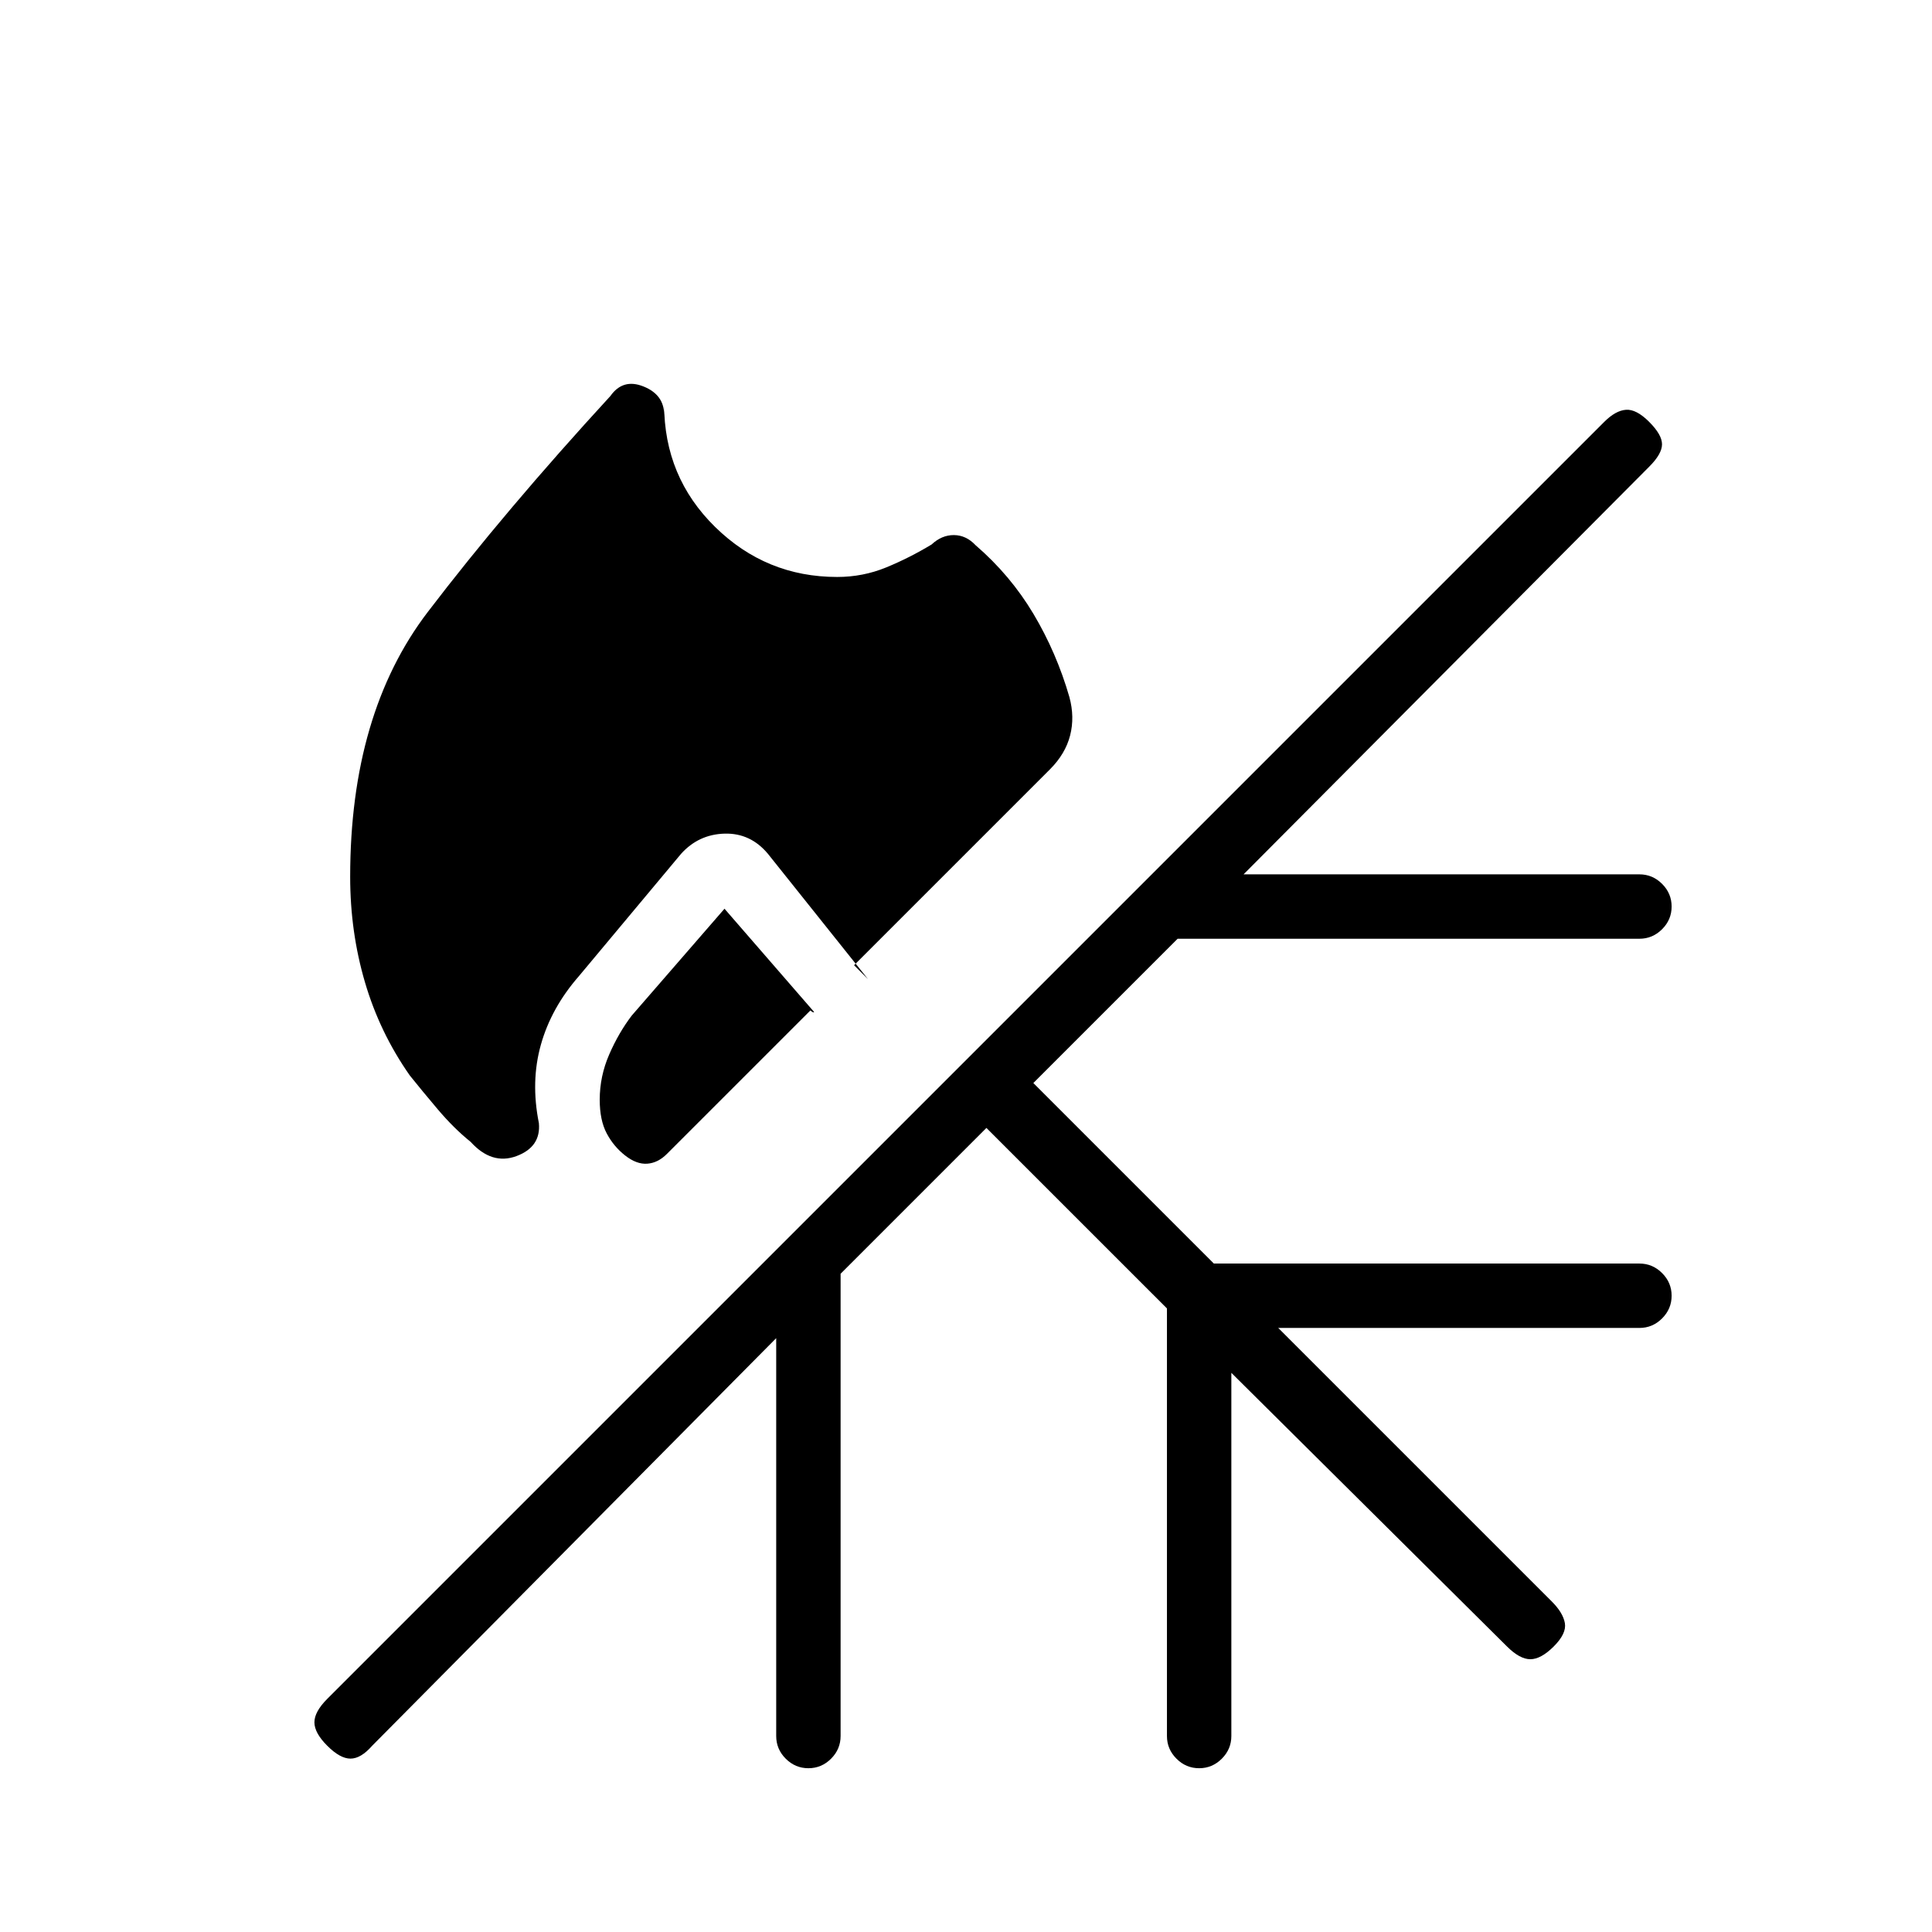 <svg xmlns="http://www.w3.org/2000/svg" height="20" viewBox="0 -960 960 960" width="20"><path d="M416-673.31q12.77 0 24.31-4.73t22.61-11.42q5-4.69 11.08-4.66 6.08.04 10.77 5.04 17.31 14.93 28.77 34.16 11.46 19.23 17.84 41.3 2.7 9.93.35 19.08-2.35 9.16-10.04 16.85l-97.31 97.31q1.54 1.53 3.47 3.46l3.46 3.46-49.69-62.23q-8.7-10.46-21.62-10.08-12.92.38-21.62 10.08l-50.76 60.77q-13.7 15.69-18.85 34-5.15 18.3-1 39 1.08 11.84-11.15 16.38-12.24 4.54-22.77-7.08-8.39-6.76-16.39-16.23-8-9.46-13.84-16.77-14.93-21.3-22.27-46.3-7.35-25-7.35-52.39 0-81.07 38.54-131.57t90.77-107.35q6.23-8.85 16.46-4.73Q330-763.85 330-753.92v-5.16q0 36.08 25.35 60.93 25.34 24.84 60.65 24.84Zm-56 164.85 44.54 51.31q-.31.46-1.35-.35t-.57-.35l-71.24 71.23q-4.46 4.47-9.76 4.85-5.31.39-11-4.08-5.7-4.46-9.16-11-3.46-6.53-3.46-16.69 0-11.69 4.73-22.54 4.73-10.84 11.19-19.3L360-508.46Zm130.15 108.92-72.46 72.46v229.7q0 6.53-4.73 11.26-4.73 4.74-11.27 4.74-6.54 0-11.27-4.74-4.73-4.73-4.73-11.26v-197.7L184.92-92.54q-5.61 6.39-10.77 6.39-5.15 0-11.53-6.39-6.39-6.38-6.39-11.65 0-5.27 6.39-11.66l634.53-634.53q5.62-5.62 10.77-6 5.16-.39 11.54 6 6.39 6.38 6.39 11.15 0 4.77-6.39 11.15L617.92-525.54h196.7q6.53 0 11.26 4.73 4.74 4.73 4.74 11.27 0 6.54-4.74 11.27-4.73 4.73-11.26 4.73H585.15l-71.69 71.69 89.69 89.7h211.47q6.53 0 11.26 4.73 4.74 4.73 4.74 11.27 0 6.53-4.74 11.27-4.73 4.73-11.26 4.73H635.15l135.93 135.92q5.61 5.61 6.5 10.77.88 5.15-5.5 11.54-6.39 6.38-11.66 6.38-5.27 0-11.65-6.38L611.85-277.85v180.47q0 6.53-4.73 11.26-4.74 4.74-11.27 4.74-6.54 0-11.27-4.74-4.73-4.73-4.73-11.26v-212.47l-89.7-89.69Z"/></svg>